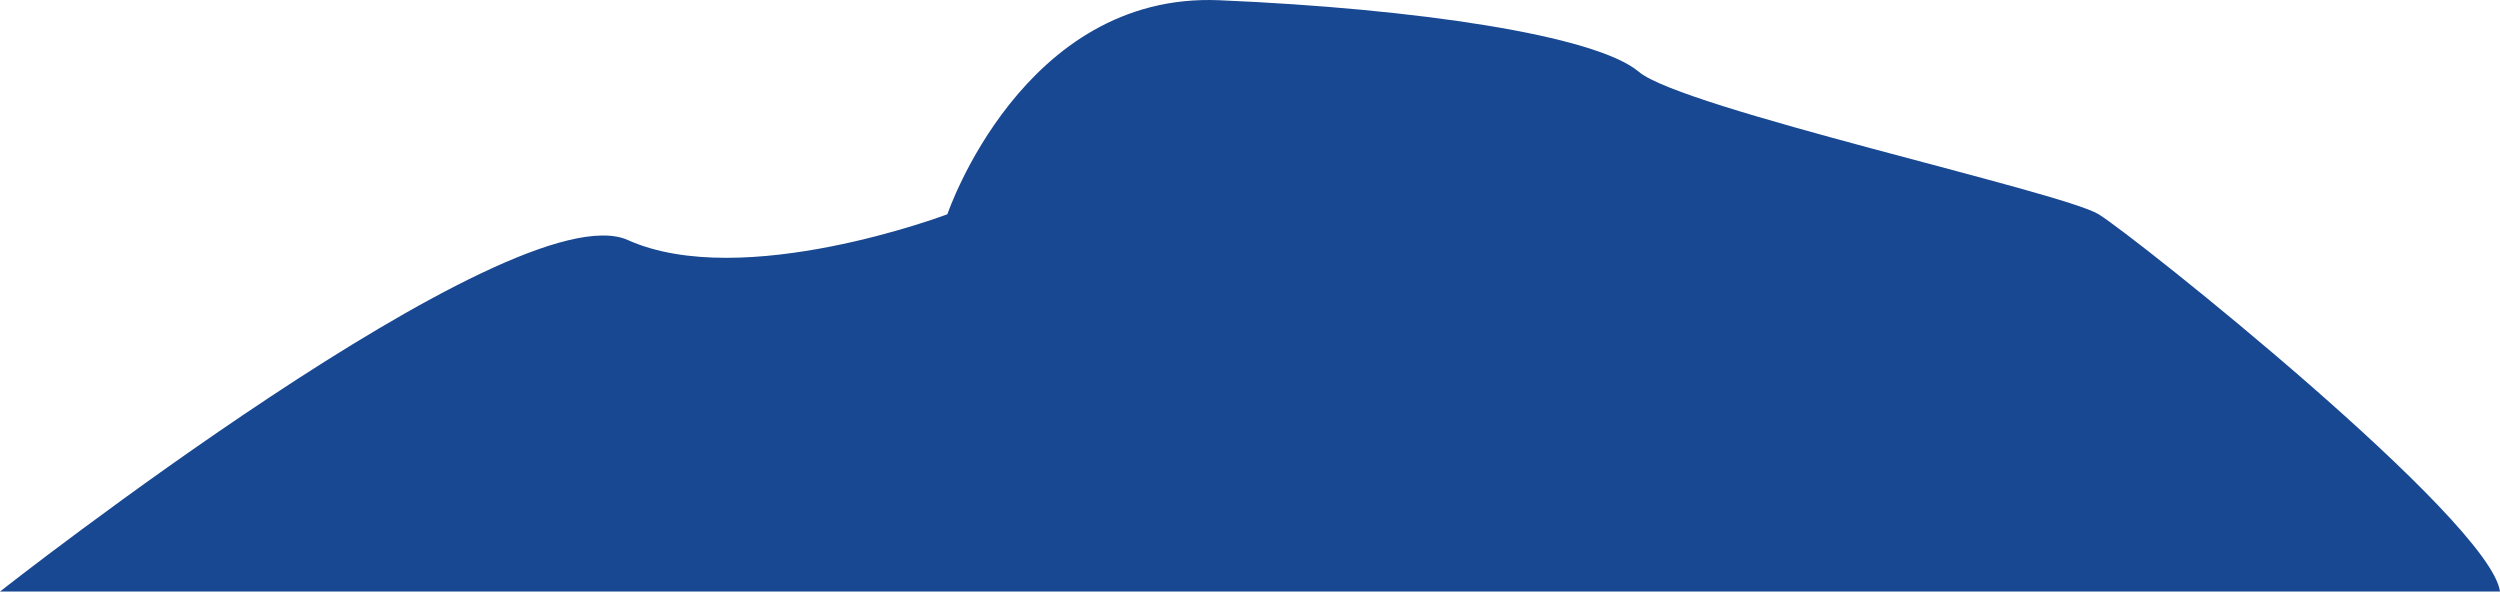 <svg xmlns="http://www.w3.org/2000/svg" viewBox="0 0 1501 355.14"><defs><style>.cls-1{fill:#194892;}</style></defs><g id="Layer_2" data-name="Layer 2"><g id="Layer_1-2" data-name="Layer 1"><path class="cls-1" d="M0,355.14s308-242,377-211,191.8-15.5,191.8-15.5S614-4.86,732,.14s226,21,252,43,254,72,276,85.5,235,183.5,241,226.5Z"/></g></g></svg>